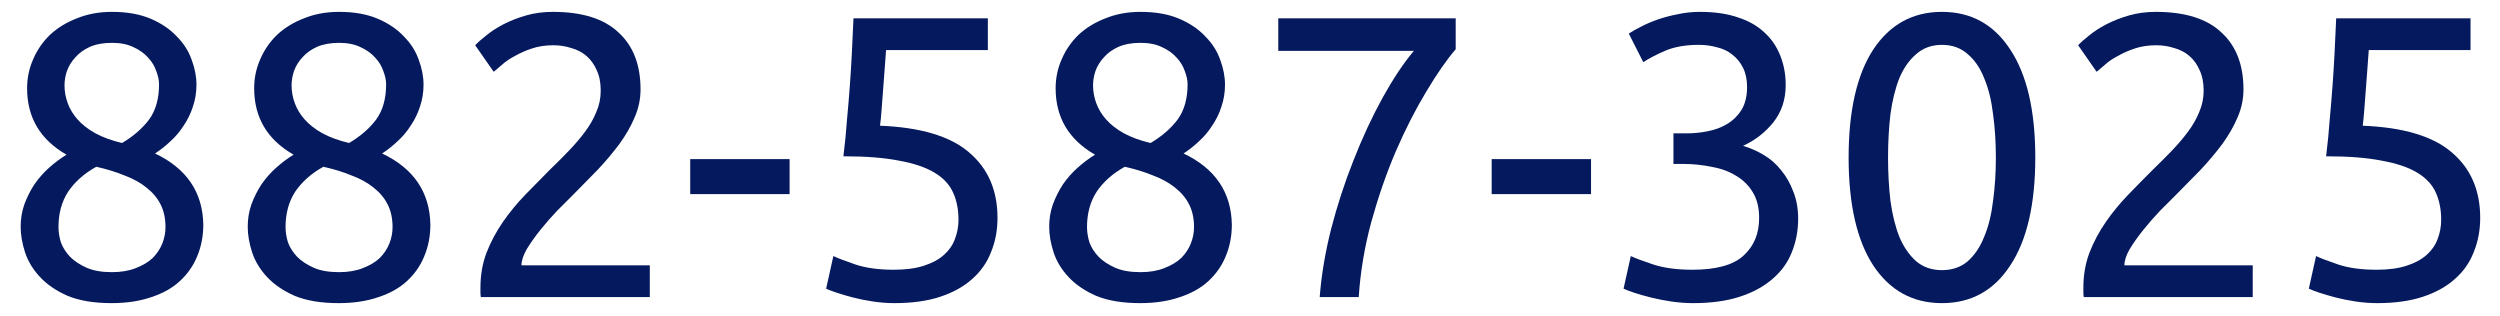 <svg width="87" height="11" viewBox="0 0 87 11" fill="none" xmlns="http://www.w3.org/2000/svg">
<path d="M7.075 7.819C7.075 8.211 7.005 8.575 6.865 8.911C6.734 9.238 6.533 9.527 6.263 9.779C6.001 10.022 5.67 10.208 5.269 10.339C4.867 10.479 4.405 10.549 3.883 10.549C3.276 10.549 2.767 10.465 2.357 10.297C1.955 10.12 1.633 9.9 1.391 9.639C1.148 9.378 0.975 9.093 0.873 8.785C0.77 8.468 0.719 8.169 0.719 7.889C0.719 7.618 0.761 7.362 0.845 7.119C0.938 6.867 1.055 6.634 1.195 6.419C1.344 6.204 1.512 6.013 1.699 5.845C1.895 5.668 2.1 5.514 2.315 5.383C1.4 4.86 0.943 4.09 0.943 3.073C0.943 2.718 1.013 2.382 1.153 2.065C1.293 1.738 1.489 1.454 1.741 1.211C2.002 0.968 2.315 0.777 2.679 0.637C3.043 0.488 3.449 0.413 3.897 0.413C4.419 0.413 4.867 0.492 5.241 0.651C5.614 0.81 5.917 1.015 6.151 1.267C6.393 1.51 6.566 1.78 6.669 2.079C6.781 2.378 6.837 2.667 6.837 2.947C6.837 3.218 6.795 3.474 6.711 3.717C6.636 3.95 6.529 4.17 6.389 4.375C6.258 4.58 6.104 4.762 5.927 4.921C5.759 5.08 5.581 5.22 5.395 5.341C6.496 5.864 7.056 6.69 7.075 7.819ZM2.035 7.903C2.035 8.071 2.063 8.248 2.119 8.435C2.184 8.612 2.291 8.78 2.441 8.939C2.59 9.088 2.781 9.214 3.015 9.317C3.248 9.42 3.542 9.471 3.897 9.471C4.214 9.471 4.489 9.424 4.723 9.331C4.965 9.238 5.161 9.121 5.311 8.981C5.46 8.832 5.572 8.664 5.647 8.477C5.721 8.29 5.759 8.099 5.759 7.903C5.759 7.604 5.703 7.343 5.591 7.119C5.479 6.895 5.315 6.699 5.101 6.531C4.895 6.363 4.643 6.223 4.345 6.111C4.055 5.99 3.724 5.887 3.351 5.803C2.931 6.036 2.604 6.326 2.371 6.671C2.147 7.016 2.035 7.427 2.035 7.903ZM5.535 2.933C5.535 2.793 5.502 2.639 5.437 2.471C5.381 2.303 5.287 2.149 5.157 2.009C5.026 1.86 4.858 1.738 4.653 1.645C4.447 1.542 4.195 1.491 3.897 1.491C3.598 1.491 3.341 1.538 3.127 1.631C2.921 1.724 2.753 1.846 2.623 1.995C2.492 2.135 2.394 2.294 2.329 2.471C2.273 2.639 2.245 2.807 2.245 2.975C2.245 3.18 2.282 3.386 2.357 3.591C2.431 3.796 2.548 3.988 2.707 4.165C2.865 4.342 3.071 4.501 3.323 4.641C3.584 4.781 3.892 4.893 4.247 4.977C4.639 4.744 4.951 4.473 5.185 4.165C5.418 3.848 5.535 3.437 5.535 2.933Z" fill="#05195E"/>
<path d="M14.977 7.819C14.977 8.211 14.907 8.575 14.767 8.911C14.636 9.238 14.436 9.527 14.165 9.779C13.904 10.022 13.572 10.208 13.171 10.339C12.77 10.479 12.308 10.549 11.785 10.549C11.178 10.549 10.67 10.465 10.259 10.297C9.858 10.12 9.536 9.9 9.293 9.639C9.05 9.378 8.878 9.093 8.775 8.785C8.672 8.468 8.621 8.169 8.621 7.889C8.621 7.618 8.663 7.362 8.747 7.119C8.84 6.867 8.957 6.634 9.097 6.419C9.246 6.204 9.414 6.013 9.601 5.845C9.797 5.668 10.002 5.514 10.217 5.383C9.302 4.86 8.845 4.09 8.845 3.073C8.845 2.718 8.915 2.382 9.055 2.065C9.195 1.738 9.391 1.454 9.643 1.211C9.904 0.968 10.217 0.777 10.581 0.637C10.945 0.488 11.351 0.413 11.799 0.413C12.322 0.413 12.77 0.492 13.143 0.651C13.516 0.81 13.82 1.015 14.053 1.267C14.296 1.51 14.468 1.78 14.571 2.079C14.683 2.378 14.739 2.667 14.739 2.947C14.739 3.218 14.697 3.474 14.613 3.717C14.538 3.95 14.431 4.17 14.291 4.375C14.16 4.58 14.006 4.762 13.829 4.921C13.661 5.08 13.484 5.22 13.297 5.341C14.398 5.864 14.958 6.69 14.977 7.819ZM9.937 7.903C9.937 8.071 9.965 8.248 10.021 8.435C10.086 8.612 10.194 8.78 10.343 8.939C10.492 9.088 10.684 9.214 10.917 9.317C11.15 9.42 11.444 9.471 11.799 9.471C12.116 9.471 12.392 9.424 12.625 9.331C12.868 9.238 13.064 9.121 13.213 8.981C13.362 8.832 13.474 8.664 13.549 8.477C13.624 8.29 13.661 8.099 13.661 7.903C13.661 7.604 13.605 7.343 13.493 7.119C13.381 6.895 13.218 6.699 13.003 6.531C12.798 6.363 12.546 6.223 12.247 6.111C11.958 5.99 11.626 5.887 11.253 5.803C10.833 6.036 10.506 6.326 10.273 6.671C10.049 7.016 9.937 7.427 9.937 7.903ZM13.437 2.933C13.437 2.793 13.404 2.639 13.339 2.471C13.283 2.303 13.19 2.149 13.059 2.009C12.928 1.86 12.76 1.738 12.555 1.645C12.35 1.542 12.098 1.491 11.799 1.491C11.5 1.491 11.244 1.538 11.029 1.631C10.824 1.724 10.656 1.846 10.525 1.995C10.394 2.135 10.296 2.294 10.231 2.471C10.175 2.639 10.147 2.807 10.147 2.975C10.147 3.18 10.184 3.386 10.259 3.591C10.334 3.796 10.45 3.988 10.609 4.165C10.768 4.342 10.973 4.501 11.225 4.641C11.486 4.781 11.794 4.893 12.149 4.977C12.541 4.744 12.854 4.473 13.087 4.165C13.32 3.848 13.437 3.437 13.437 2.933Z" fill="#05195E"/>
<path d="M22.291 3.115C22.291 3.451 22.221 3.778 22.081 4.095C21.951 4.403 21.773 4.711 21.549 5.019C21.325 5.318 21.073 5.616 20.793 5.915C20.513 6.204 20.233 6.489 19.953 6.769C19.795 6.928 19.608 7.114 19.393 7.329C19.188 7.544 18.992 7.768 18.805 8.001C18.619 8.234 18.46 8.458 18.329 8.673C18.208 8.888 18.147 9.074 18.147 9.233H22.613V10.339H16.733C16.724 10.283 16.719 10.227 16.719 10.171C16.719 10.115 16.719 10.064 16.719 10.017C16.719 9.578 16.789 9.172 16.929 8.799C17.079 8.416 17.27 8.057 17.503 7.721C17.737 7.385 17.998 7.068 18.287 6.769C18.577 6.47 18.861 6.181 19.141 5.901C19.375 5.677 19.594 5.458 19.799 5.243C20.014 5.019 20.201 4.8 20.359 4.585C20.527 4.361 20.658 4.132 20.751 3.899C20.854 3.666 20.905 3.418 20.905 3.157C20.905 2.877 20.859 2.639 20.765 2.443C20.681 2.247 20.565 2.084 20.415 1.953C20.266 1.822 20.089 1.729 19.883 1.673C19.687 1.608 19.477 1.575 19.253 1.575C18.983 1.575 18.735 1.612 18.511 1.687C18.287 1.762 18.087 1.85 17.909 1.953C17.732 2.046 17.583 2.149 17.461 2.261C17.34 2.364 17.247 2.443 17.181 2.499L16.537 1.575C16.621 1.482 16.747 1.37 16.915 1.239C17.083 1.099 17.284 0.968 17.517 0.847C17.751 0.726 18.012 0.623 18.301 0.539C18.591 0.455 18.903 0.413 19.239 0.413C20.257 0.413 21.017 0.651 21.521 1.127C22.035 1.594 22.291 2.256 22.291 3.115Z" fill="#05195E"/>
<path d="M24.02 5.537H27.478V6.755H24.02V5.537Z" fill="#05195E"/>
<path d="M30.625 4.375C32.035 4.431 33.066 4.739 33.719 5.299C34.382 5.859 34.713 6.62 34.713 7.581C34.713 8.01 34.639 8.407 34.489 8.771C34.349 9.135 34.13 9.448 33.831 9.709C33.542 9.97 33.173 10.176 32.725 10.325C32.277 10.474 31.745 10.549 31.129 10.549C30.887 10.549 30.639 10.53 30.387 10.493C30.135 10.456 29.902 10.409 29.687 10.353C29.473 10.297 29.281 10.241 29.113 10.185C28.945 10.129 28.824 10.082 28.749 10.045L29.001 8.911C29.16 8.986 29.417 9.084 29.771 9.205C30.135 9.326 30.579 9.387 31.101 9.387C31.521 9.387 31.871 9.34 32.151 9.247C32.441 9.154 32.674 9.028 32.851 8.869C33.029 8.71 33.155 8.528 33.229 8.323C33.313 8.108 33.355 7.884 33.355 7.651C33.355 7.296 33.295 6.984 33.173 6.713C33.052 6.433 32.837 6.2 32.529 6.013C32.221 5.826 31.811 5.686 31.297 5.593C30.784 5.49 30.135 5.439 29.351 5.439C29.407 4.982 29.449 4.552 29.477 4.151C29.515 3.75 29.547 3.358 29.575 2.975C29.603 2.592 29.627 2.214 29.645 1.841C29.664 1.458 29.683 1.057 29.701 0.637H34.377V1.743H30.835C30.826 1.883 30.812 2.074 30.793 2.317C30.775 2.55 30.756 2.798 30.737 3.059C30.719 3.311 30.7 3.558 30.681 3.801C30.663 4.044 30.644 4.235 30.625 4.375Z" fill="#05195E"/>
<path d="M42.868 7.819C42.868 8.211 42.798 8.575 42.658 8.911C42.527 9.238 42.326 9.527 42.056 9.779C41.794 10.022 41.463 10.208 41.062 10.339C40.66 10.479 40.198 10.549 39.676 10.549C39.069 10.549 38.56 10.465 38.15 10.297C37.748 10.12 37.426 9.9 37.184 9.639C36.941 9.378 36.768 9.093 36.666 8.785C36.563 8.468 36.512 8.169 36.512 7.889C36.512 7.618 36.554 7.362 36.638 7.119C36.731 6.867 36.848 6.634 36.988 6.419C37.137 6.204 37.305 6.013 37.492 5.845C37.688 5.668 37.893 5.514 38.108 5.383C37.193 4.86 36.736 4.09 36.736 3.073C36.736 2.718 36.806 2.382 36.946 2.065C37.086 1.738 37.282 1.454 37.534 1.211C37.795 0.968 38.108 0.777 38.472 0.637C38.836 0.488 39.242 0.413 39.69 0.413C40.212 0.413 40.66 0.492 41.034 0.651C41.407 0.81 41.71 1.015 41.944 1.267C42.186 1.51 42.359 1.78 42.462 2.079C42.574 2.378 42.63 2.667 42.63 2.947C42.63 3.218 42.588 3.474 42.504 3.717C42.429 3.95 42.322 4.17 42.182 4.375C42.051 4.58 41.897 4.762 41.72 4.921C41.552 5.08 41.374 5.22 41.188 5.341C42.289 5.864 42.849 6.69 42.868 7.819ZM37.828 7.903C37.828 8.071 37.856 8.248 37.912 8.435C37.977 8.612 38.084 8.78 38.234 8.939C38.383 9.088 38.574 9.214 38.808 9.317C39.041 9.42 39.335 9.471 39.69 9.471C40.007 9.471 40.282 9.424 40.516 9.331C40.758 9.238 40.954 9.121 41.104 8.981C41.253 8.832 41.365 8.664 41.44 8.477C41.514 8.29 41.552 8.099 41.552 7.903C41.552 7.604 41.496 7.343 41.384 7.119C41.272 6.895 41.108 6.699 40.894 6.531C40.688 6.363 40.436 6.223 40.138 6.111C39.848 5.99 39.517 5.887 39.144 5.803C38.724 6.036 38.397 6.326 38.164 6.671C37.94 7.016 37.828 7.427 37.828 7.903ZM41.328 2.933C41.328 2.793 41.295 2.639 41.23 2.471C41.174 2.303 41.08 2.149 40.95 2.009C40.819 1.86 40.651 1.738 40.446 1.645C40.24 1.542 39.988 1.491 39.69 1.491C39.391 1.491 39.134 1.538 38.92 1.631C38.714 1.724 38.546 1.846 38.416 1.995C38.285 2.135 38.187 2.294 38.122 2.471C38.066 2.639 38.038 2.807 38.038 2.975C38.038 3.18 38.075 3.386 38.15 3.591C38.224 3.796 38.341 3.988 38.5 4.165C38.658 4.342 38.864 4.501 39.116 4.641C39.377 4.781 39.685 4.893 40.04 4.977C40.432 4.744 40.744 4.473 40.978 4.165C41.211 3.848 41.328 3.437 41.328 2.933Z" fill="#05195E"/>
<path d="M45.926 10.339C45.982 9.592 46.113 8.808 46.318 7.987C46.533 7.156 46.794 6.354 47.102 5.579C47.41 4.795 47.746 4.072 48.11 3.409C48.483 2.737 48.847 2.191 49.202 1.771H44.484V0.637H50.658V1.715C50.35 2.07 50.009 2.56 49.636 3.185C49.263 3.801 48.908 4.496 48.572 5.271C48.245 6.036 47.961 6.858 47.718 7.735C47.485 8.603 47.34 9.471 47.284 10.339H45.926Z" fill="#05195E"/>
<path d="M51.91 5.537H55.368V6.755H51.91V5.537Z" fill="#05195E"/>
<path d="M58.894 9.387C59.725 9.387 60.317 9.224 60.672 8.897C61.036 8.57 61.218 8.132 61.218 7.581C61.218 7.226 61.143 6.928 60.994 6.685C60.845 6.442 60.649 6.251 60.406 6.111C60.163 5.962 59.879 5.859 59.552 5.803C59.235 5.738 58.908 5.705 58.572 5.705H58.236V4.641H58.698C58.931 4.641 59.169 4.618 59.412 4.571C59.664 4.524 59.893 4.44 60.098 4.319C60.303 4.198 60.471 4.034 60.602 3.829C60.733 3.614 60.798 3.348 60.798 3.031C60.798 2.77 60.751 2.546 60.658 2.359C60.565 2.172 60.439 2.018 60.28 1.897C60.131 1.776 59.953 1.692 59.748 1.645C59.552 1.589 59.342 1.561 59.118 1.561C58.67 1.561 58.287 1.626 57.97 1.757C57.662 1.888 57.401 2.023 57.186 2.163L56.682 1.169C56.794 1.094 56.934 1.015 57.102 0.931C57.279 0.838 57.475 0.754 57.69 0.679C57.905 0.604 58.133 0.544 58.376 0.497C58.628 0.441 58.889 0.413 59.16 0.413C59.673 0.413 60.117 0.478 60.49 0.609C60.863 0.73 61.171 0.908 61.414 1.141C61.657 1.365 61.839 1.636 61.96 1.953C62.081 2.261 62.142 2.597 62.142 2.961C62.142 3.465 61.997 3.899 61.708 4.263C61.419 4.618 61.069 4.888 60.658 5.075C60.91 5.15 61.153 5.257 61.386 5.397C61.619 5.537 61.82 5.714 61.988 5.929C62.165 6.144 62.305 6.391 62.408 6.671C62.52 6.951 62.576 7.264 62.576 7.609C62.576 8.029 62.501 8.421 62.352 8.785C62.212 9.14 61.988 9.448 61.68 9.709C61.381 9.97 61.003 10.176 60.546 10.325C60.089 10.474 59.547 10.549 58.922 10.549C58.679 10.549 58.427 10.53 58.166 10.493C57.914 10.456 57.676 10.409 57.452 10.353C57.228 10.297 57.032 10.241 56.864 10.185C56.696 10.129 56.575 10.082 56.5 10.045L56.752 8.911C56.911 8.986 57.172 9.084 57.536 9.205C57.909 9.326 58.362 9.387 58.894 9.387Z" fill="#05195E"/>
<path d="M64.332 5.481C64.332 3.857 64.617 2.606 65.186 1.729C65.765 0.852 66.563 0.413 67.58 0.413C68.598 0.413 69.391 0.852 69.96 1.729C70.539 2.606 70.828 3.857 70.828 5.481C70.828 7.105 70.539 8.356 69.96 9.233C69.391 10.11 68.598 10.549 67.58 10.549C66.563 10.549 65.765 10.11 65.186 9.233C64.617 8.356 64.332 7.105 64.332 5.481ZM69.456 5.481C69.456 4.949 69.424 4.445 69.358 3.969C69.302 3.493 69.2 3.078 69.05 2.723C68.91 2.368 68.719 2.088 68.476 1.883C68.234 1.668 67.935 1.561 67.58 1.561C67.226 1.561 66.927 1.668 66.684 1.883C66.442 2.088 66.246 2.368 66.096 2.723C65.956 3.078 65.854 3.493 65.788 3.969C65.732 4.445 65.704 4.949 65.704 5.481C65.704 6.013 65.732 6.517 65.788 6.993C65.854 7.469 65.956 7.884 66.096 8.239C66.246 8.594 66.442 8.878 66.684 9.093C66.927 9.298 67.226 9.401 67.58 9.401C67.935 9.401 68.234 9.298 68.476 9.093C68.719 8.878 68.91 8.594 69.05 8.239C69.2 7.884 69.302 7.469 69.358 6.993C69.424 6.517 69.456 6.013 69.456 5.481Z" fill="#05195E"/>
<path d="M78.073 3.115C78.073 3.451 78.003 3.778 77.863 4.095C77.732 4.403 77.555 4.711 77.331 5.019C77.107 5.318 76.855 5.616 76.575 5.915C76.295 6.204 76.015 6.489 75.735 6.769C75.576 6.928 75.389 7.114 75.175 7.329C74.969 7.544 74.773 7.768 74.587 8.001C74.4 8.234 74.241 8.458 74.111 8.673C73.989 8.888 73.929 9.074 73.929 9.233H78.395V10.339H72.515C72.505 10.283 72.501 10.227 72.501 10.171C72.501 10.115 72.501 10.064 72.501 10.017C72.501 9.578 72.571 9.172 72.711 8.799C72.86 8.416 73.051 8.057 73.285 7.721C73.518 7.385 73.779 7.068 74.069 6.769C74.358 6.47 74.643 6.181 74.923 5.901C75.156 5.677 75.375 5.458 75.581 5.243C75.795 5.019 75.982 4.8 76.141 4.585C76.309 4.361 76.439 4.132 76.533 3.899C76.635 3.666 76.687 3.418 76.687 3.157C76.687 2.877 76.64 2.639 76.547 2.443C76.463 2.247 76.346 2.084 76.197 1.953C76.047 1.822 75.87 1.729 75.665 1.673C75.469 1.608 75.259 1.575 75.035 1.575C74.764 1.575 74.517 1.612 74.293 1.687C74.069 1.762 73.868 1.85 73.691 1.953C73.513 2.046 73.364 2.149 73.243 2.261C73.121 2.364 73.028 2.443 72.963 2.499L72.319 1.575C72.403 1.482 72.529 1.37 72.697 1.239C72.865 1.099 73.065 0.968 73.299 0.847C73.532 0.726 73.793 0.623 74.083 0.539C74.372 0.455 74.685 0.413 75.021 0.413C76.038 0.413 76.799 0.651 77.303 1.127C77.816 1.594 78.073 2.256 78.073 3.115Z" fill="#05195E"/>
<path d="M82.223 4.375C83.632 4.431 84.664 4.739 85.317 5.299C85.98 5.859 86.311 6.62 86.311 7.581C86.311 8.01 86.236 8.407 86.087 8.771C85.947 9.135 85.728 9.448 85.429 9.709C85.14 9.97 84.771 10.176 84.323 10.325C83.875 10.474 83.343 10.549 82.727 10.549C82.484 10.549 82.237 10.53 81.985 10.493C81.733 10.456 81.5 10.409 81.285 10.353C81.07 10.297 80.879 10.241 80.711 10.185C80.543 10.129 80.422 10.082 80.347 10.045L80.599 8.911C80.758 8.986 81.014 9.084 81.369 9.205C81.733 9.326 82.176 9.387 82.699 9.387C83.119 9.387 83.469 9.34 83.749 9.247C84.038 9.154 84.272 9.028 84.449 8.869C84.626 8.71 84.752 8.528 84.827 8.323C84.911 8.108 84.953 7.884 84.953 7.651C84.953 7.296 84.892 6.984 84.771 6.713C84.65 6.433 84.435 6.2 84.127 6.013C83.819 5.826 83.408 5.686 82.895 5.593C82.382 5.49 81.733 5.439 80.949 5.439C81.005 4.982 81.047 4.552 81.075 4.151C81.112 3.75 81.145 3.358 81.173 2.975C81.201 2.592 81.224 2.214 81.243 1.841C81.262 1.458 81.28 1.057 81.299 0.637H85.975V1.743H82.433C82.424 1.883 82.41 2.074 82.391 2.317C82.372 2.55 82.354 2.798 82.335 3.059C82.316 3.311 82.298 3.558 82.279 3.801C82.26 4.044 82.242 4.235 82.223 4.375Z" fill="#05195E"/>
</svg>
